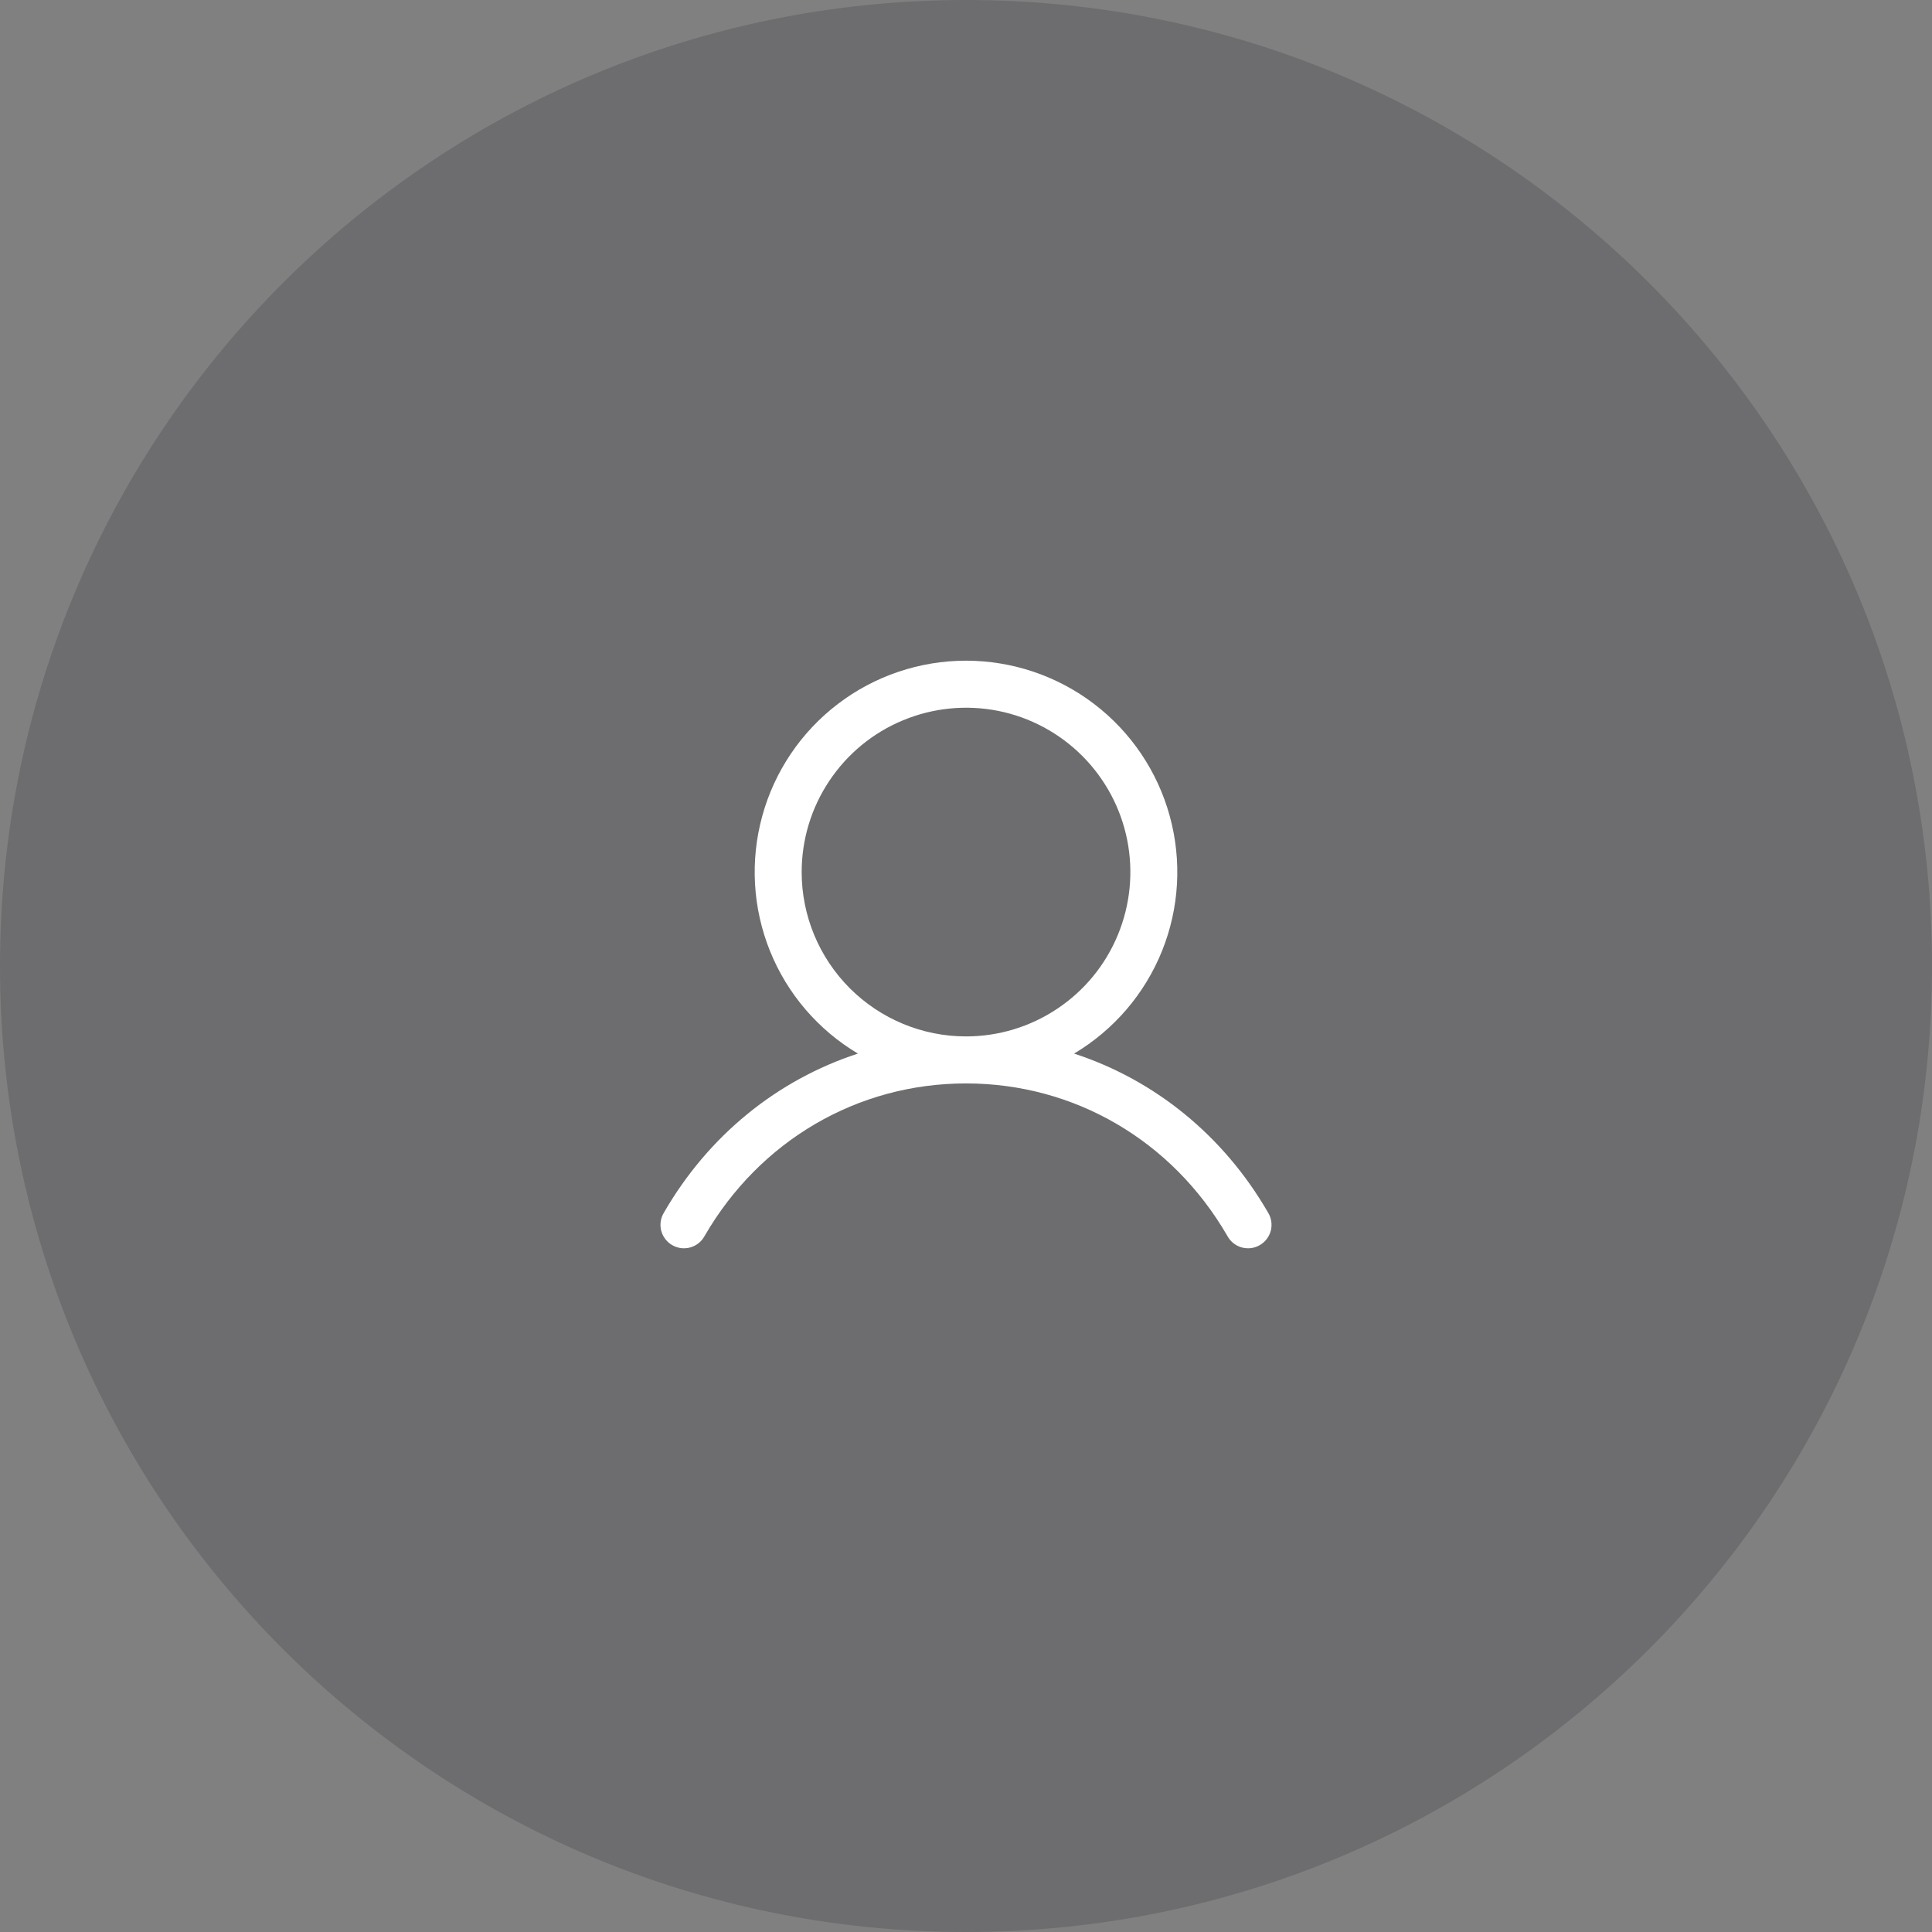 <svg width="36" height="36" viewBox="0 0 36 36" fill="none" xmlns="http://www.w3.org/2000/svg">
<rect x="0" y="0" width="36" height="36" fill="#808080" stroke="none"/>
<path d="M0 18C0 8.059 8.059 0 18 0C27.941 0 36 8.059 36 18C36 27.941 27.941 36 18 36C8.059 36 0 27.941 0 18Z" fill="#02020F" fill-opacity="0.15"/>
<path d="M23.628 22.594C22.796 21.154 21.512 20.121 20.014 19.632C20.755 19.191 21.331 18.519 21.653 17.719C21.975 16.919 22.025 16.035 21.796 15.204C21.568 14.373 21.072 13.639 20.387 13.117C19.701 12.594 18.862 12.311 18 12.311C17.138 12.311 16.299 12.594 15.613 13.117C14.928 13.639 14.432 14.373 14.204 15.204C13.975 16.035 14.025 16.919 14.347 17.719C14.669 18.519 15.245 19.191 15.986 19.632C14.488 20.121 13.204 21.153 12.372 22.594C12.341 22.644 12.321 22.699 12.312 22.757C12.303 22.814 12.306 22.873 12.32 22.93C12.335 22.987 12.36 23.04 12.396 23.087C12.431 23.133 12.475 23.172 12.526 23.201C12.576 23.231 12.632 23.249 12.69 23.257C12.748 23.264 12.807 23.259 12.863 23.244C12.919 23.228 12.972 23.201 13.018 23.164C13.063 23.128 13.101 23.083 13.129 23.031C14.159 21.251 15.98 20.188 18 20.188C20.02 20.188 21.841 21.251 22.871 23.031C22.899 23.083 22.937 23.128 22.982 23.164C23.028 23.201 23.081 23.228 23.137 23.244C23.193 23.259 23.252 23.264 23.31 23.257C23.368 23.249 23.424 23.231 23.474 23.201C23.525 23.172 23.569 23.133 23.604 23.087C23.64 23.04 23.665 22.987 23.68 22.93C23.694 22.873 23.697 22.814 23.688 22.757C23.679 22.699 23.659 22.644 23.628 22.594ZM14.938 16.25C14.938 15.644 15.117 15.052 15.454 14.549C15.79 14.045 16.268 13.652 16.828 13.421C17.388 13.189 18.003 13.128 18.598 13.246C19.192 13.364 19.737 13.656 20.166 14.085C20.594 14.513 20.886 15.059 21.004 15.653C21.122 16.247 21.061 16.862 20.829 17.422C20.598 17.982 20.205 18.46 19.701 18.796C19.198 19.133 18.606 19.312 18 19.312C17.188 19.312 16.41 18.989 15.835 18.415C15.261 17.84 14.938 17.062 14.938 16.25Z" fill="white"/>
</svg>
